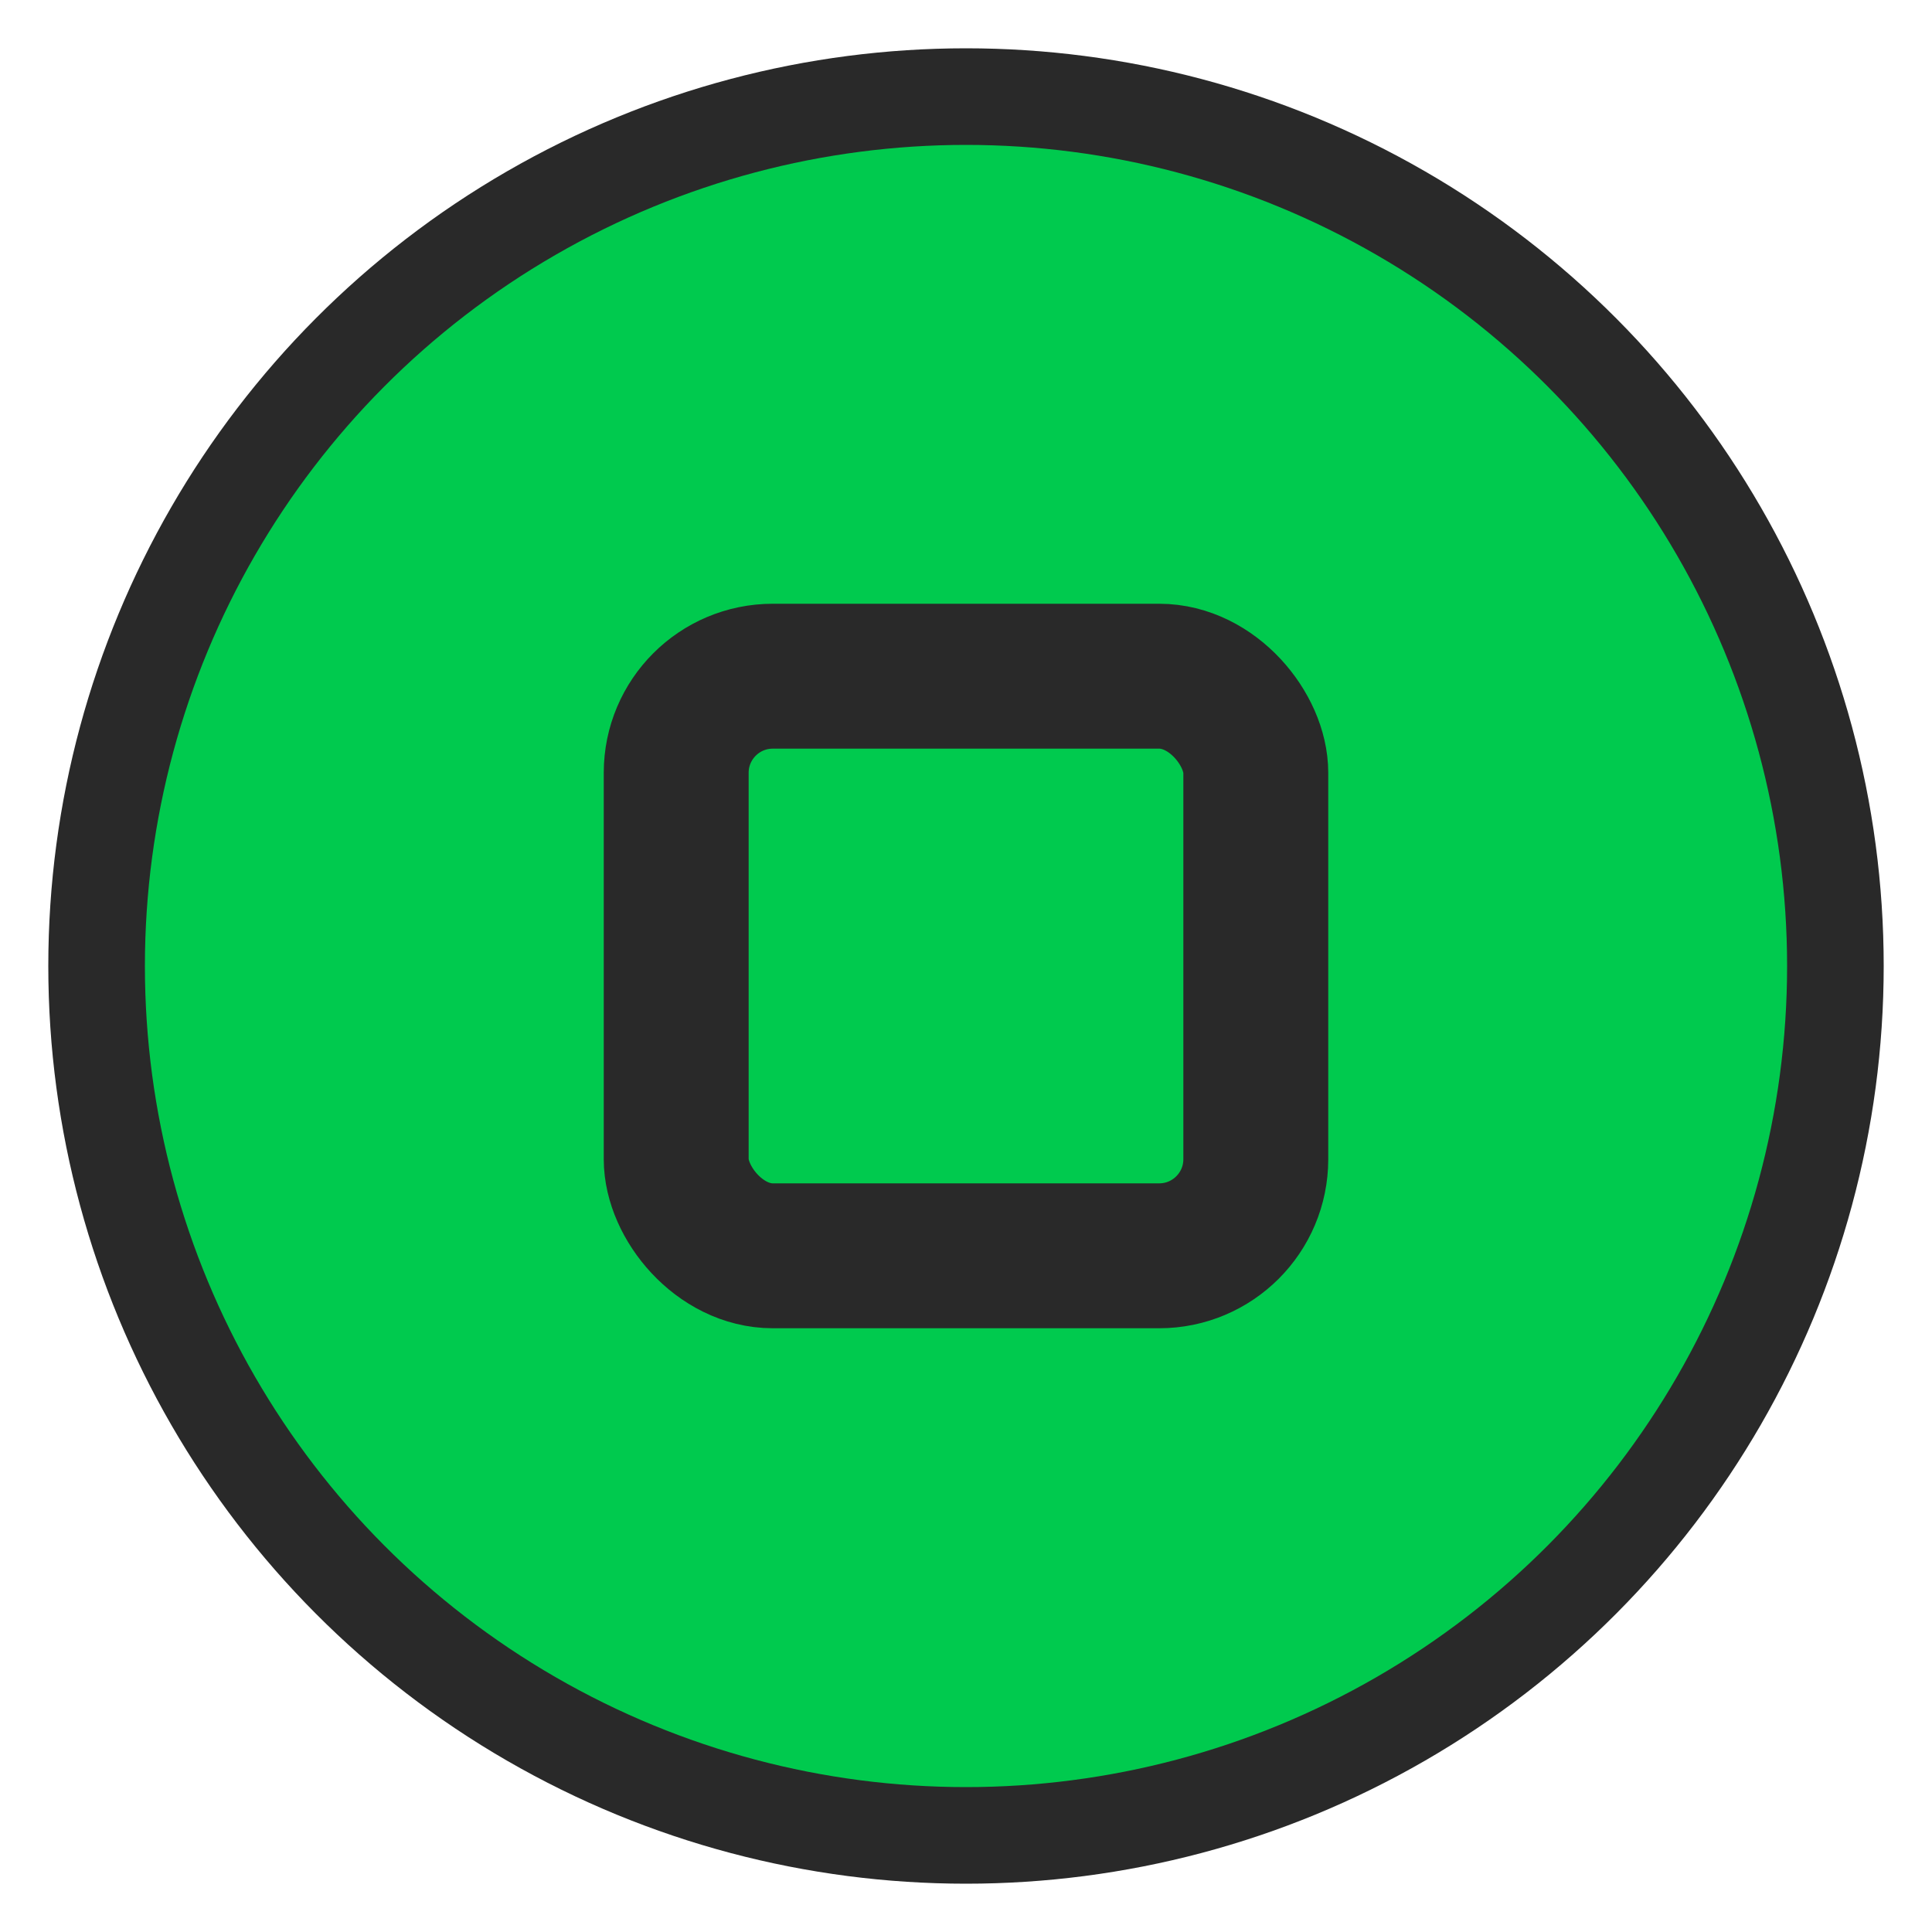 <svg viewBox="0 0 20 20" xmlns="http://www.w3.org/2000/svg">
    <circle cx="10" cy="10" r="10" fill="#292929" fill-opacity="0"/>
    <circle cx="10" cy="10" r="9.5" fill="#292929"/>
    <circle cx="10" cy="10" r="8.5" fill="#00ca4e"/>
    <rect x="7" y="7" width="6" height="6" stroke="#292929" stroke-width="1.5" rx="1" fill="none"/>
</svg>
